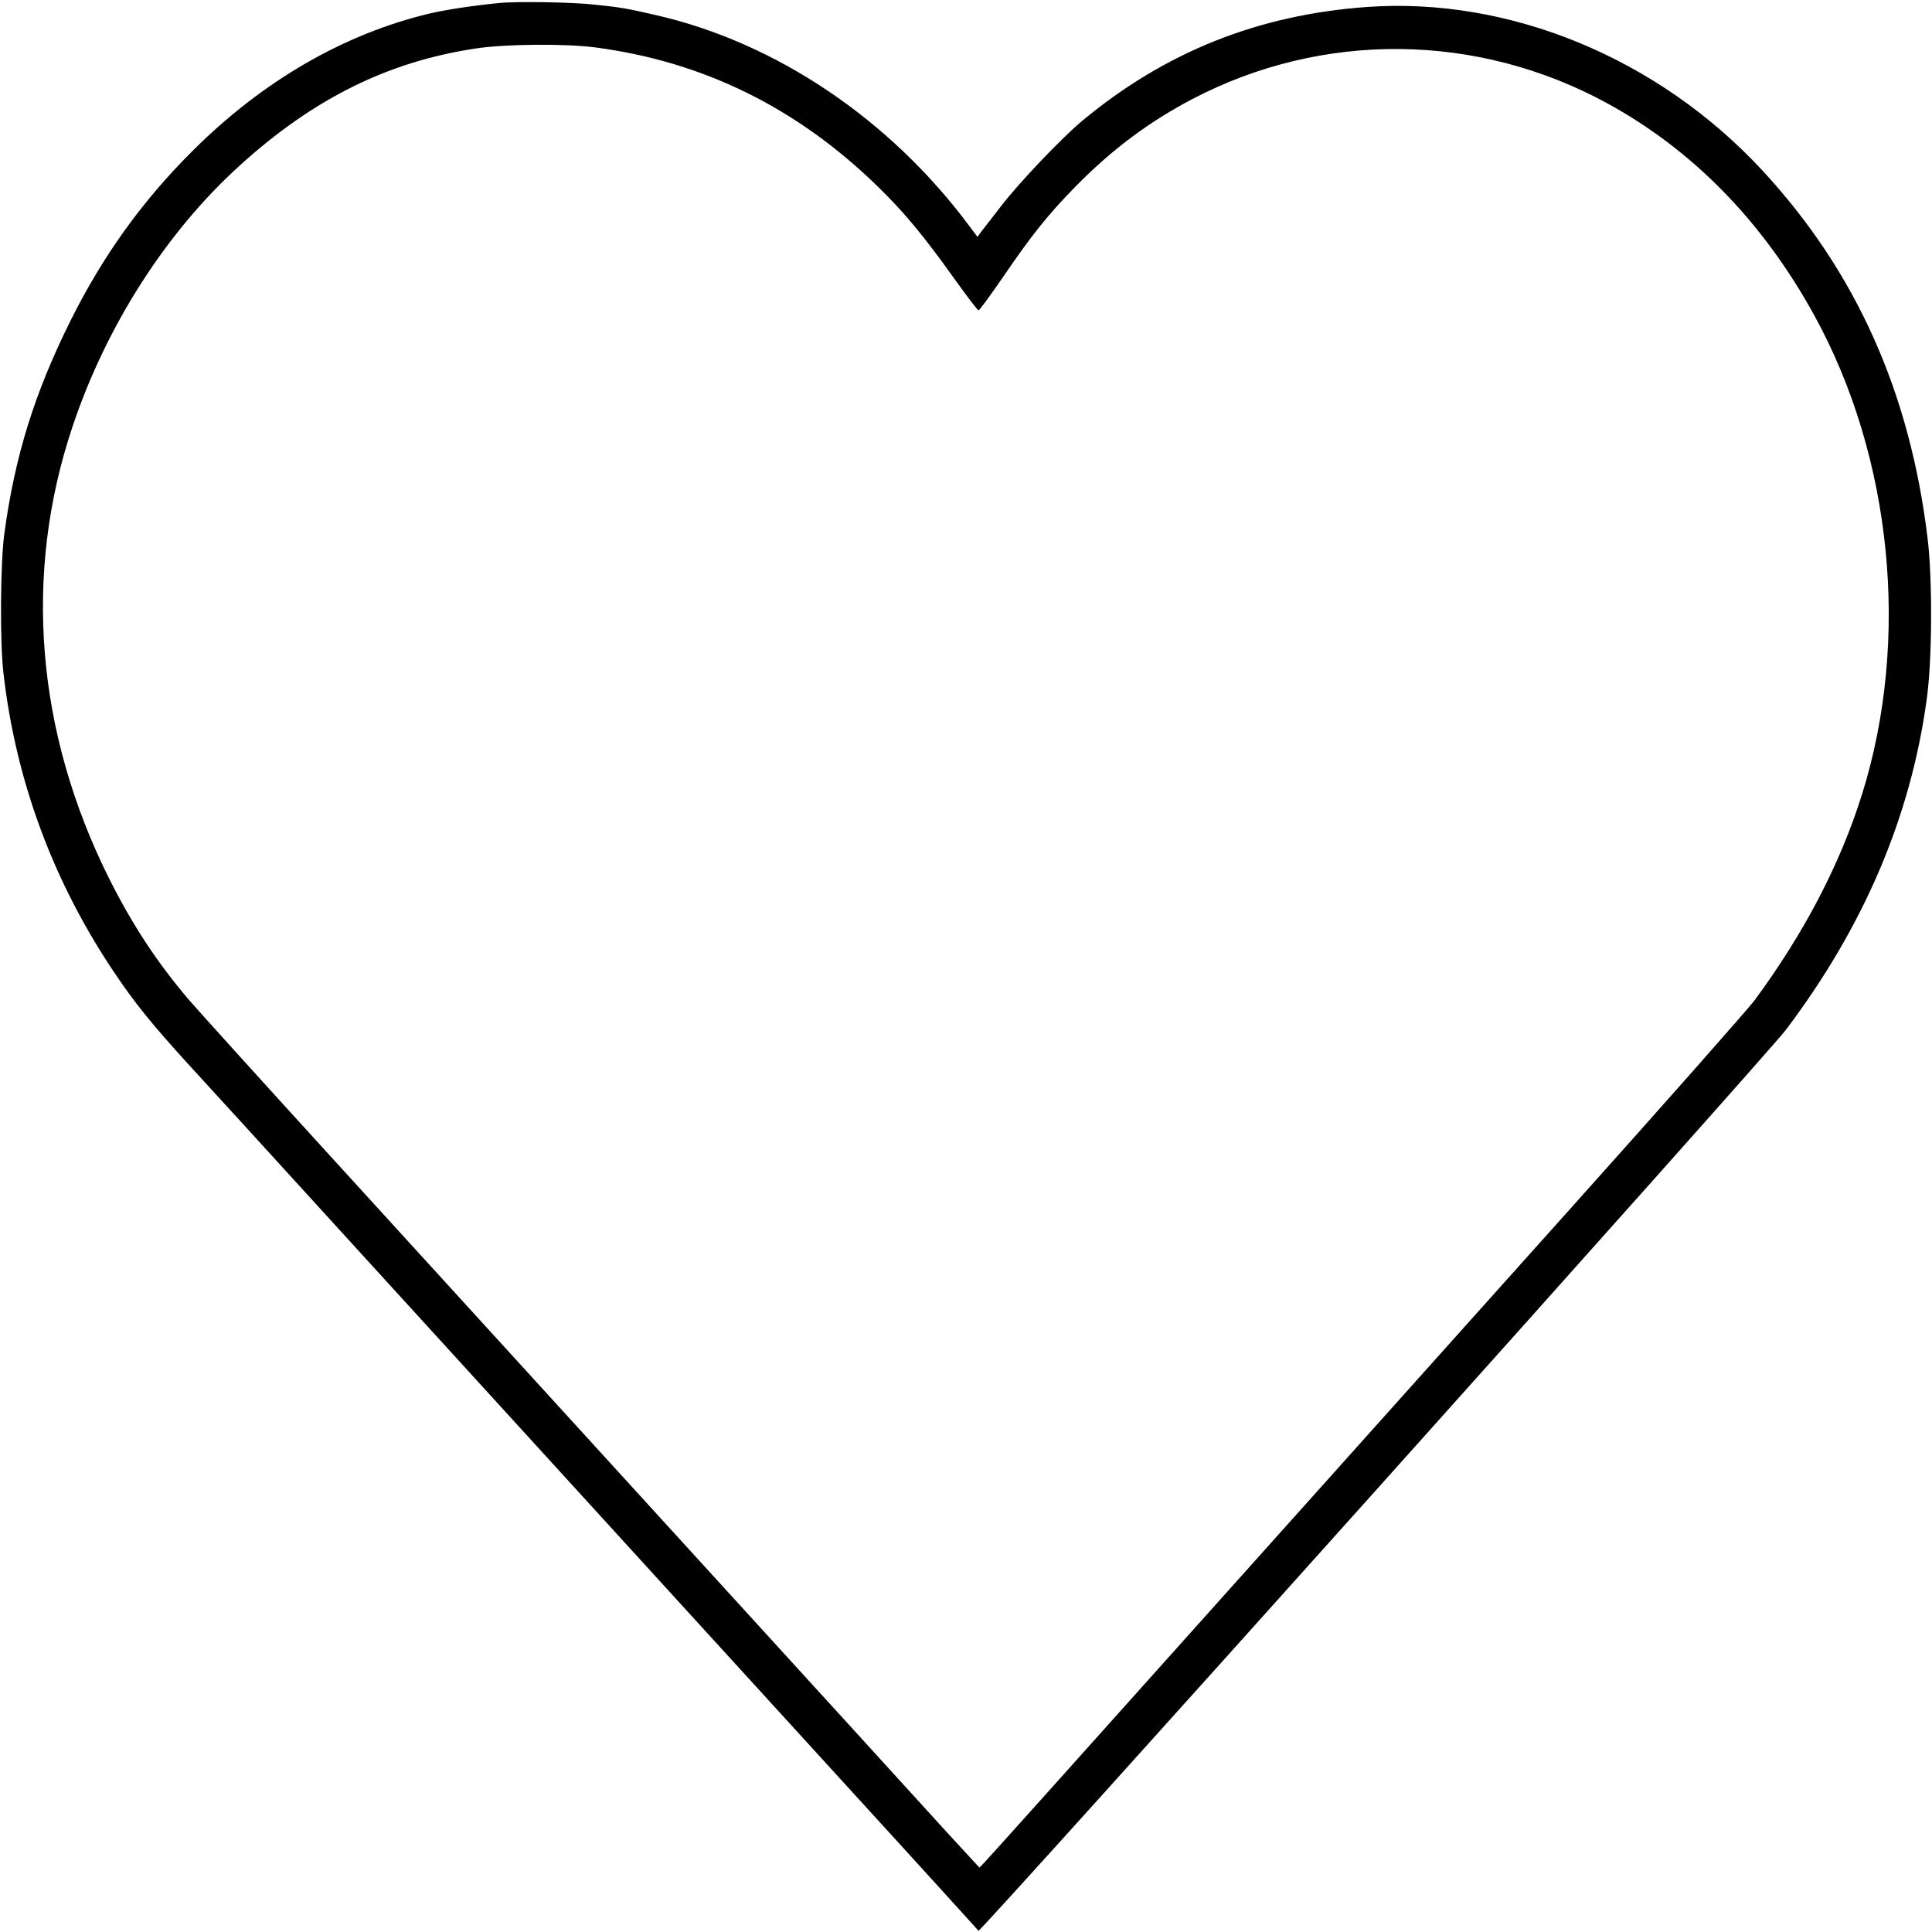 <?xml version="1.0" standalone="no"?>
<!DOCTYPE svg PUBLIC "-//W3C//DTD SVG 20010904//EN"
 "http://www.w3.org/TR/2001/REC-SVG-20010904/DTD/svg10.dtd">
<svg version="1.0" xmlns="http://www.w3.org/2000/svg"
 width="1080pt" height="1080pt" viewBox="0 0 1080 1080"
 preserveAspectRatio="xMidYMid meet">

<g transform="translate(0,1080) scale(0.1,-0.1)"
fill="#000000" stroke="none">
<path d="M2790 10783 c-139 -13 -300 -38 -386 -58 -481 -114 -937 -378 -1329
-770 -282 -281 -499 -584 -680 -946 -203 -408 -312 -759 -371 -1194 -22 -163
-25 -602 -5 -775 69 -608 282 -1179 629 -1690 111 -164 203 -277 401 -495 91
-99 463 -506 826 -905 364 -399 1203 -1319 1865 -2045 662 -726 1243 -1363
1291 -1415 100 -110 429 -471 439 -483 10 -11 4405 4893 4514 5037 437 580
698 1193 787 1851 30 216 32 663 5 890 -98 821 -401 1497 -925 2063 -581 627
-1412 970 -2210 913 -609 -44 -1129 -252 -1592 -637 -114 -95 -353 -346 -452
-475 -48 -62 -98 -127 -111 -143 l-22 -30 -45 60 c-443 596 -1079 1025 -1750
1179 -168 39 -200 44 -354 60 -124 13 -430 18 -525 8z m537 -248 c603 -79
1126 -336 1577 -775 149 -145 257 -275 425 -510 73 -102 136 -185 141 -185 5
0 66 83 136 185 162 237 248 345 403 504 204 208 409 362 654 491 728 382
1592 374 2317 -20 480 -261 872 -661 1161 -1186 436 -792 539 -1813 268 -2679
-123 -392 -323 -775 -601 -1152 -35 -47 -502 -576 -1038 -1174 -536 -599
-1483 -1655 -2104 -2349 -620 -693 -1142 -1275 -1160 -1293 l-31 -32 -186 202
c-101 112 -769 844 -1484 1628 -715 784 -1605 1760 -1979 2170 -374 410 -720
793 -770 851 -176 206 -317 420 -447 680 -408 818 -480 1699 -204 2523 189
566 528 1094 940 1465 411 372 827 577 1315 650 163 25 498 28 667 6z"/>
</g>
</svg>
